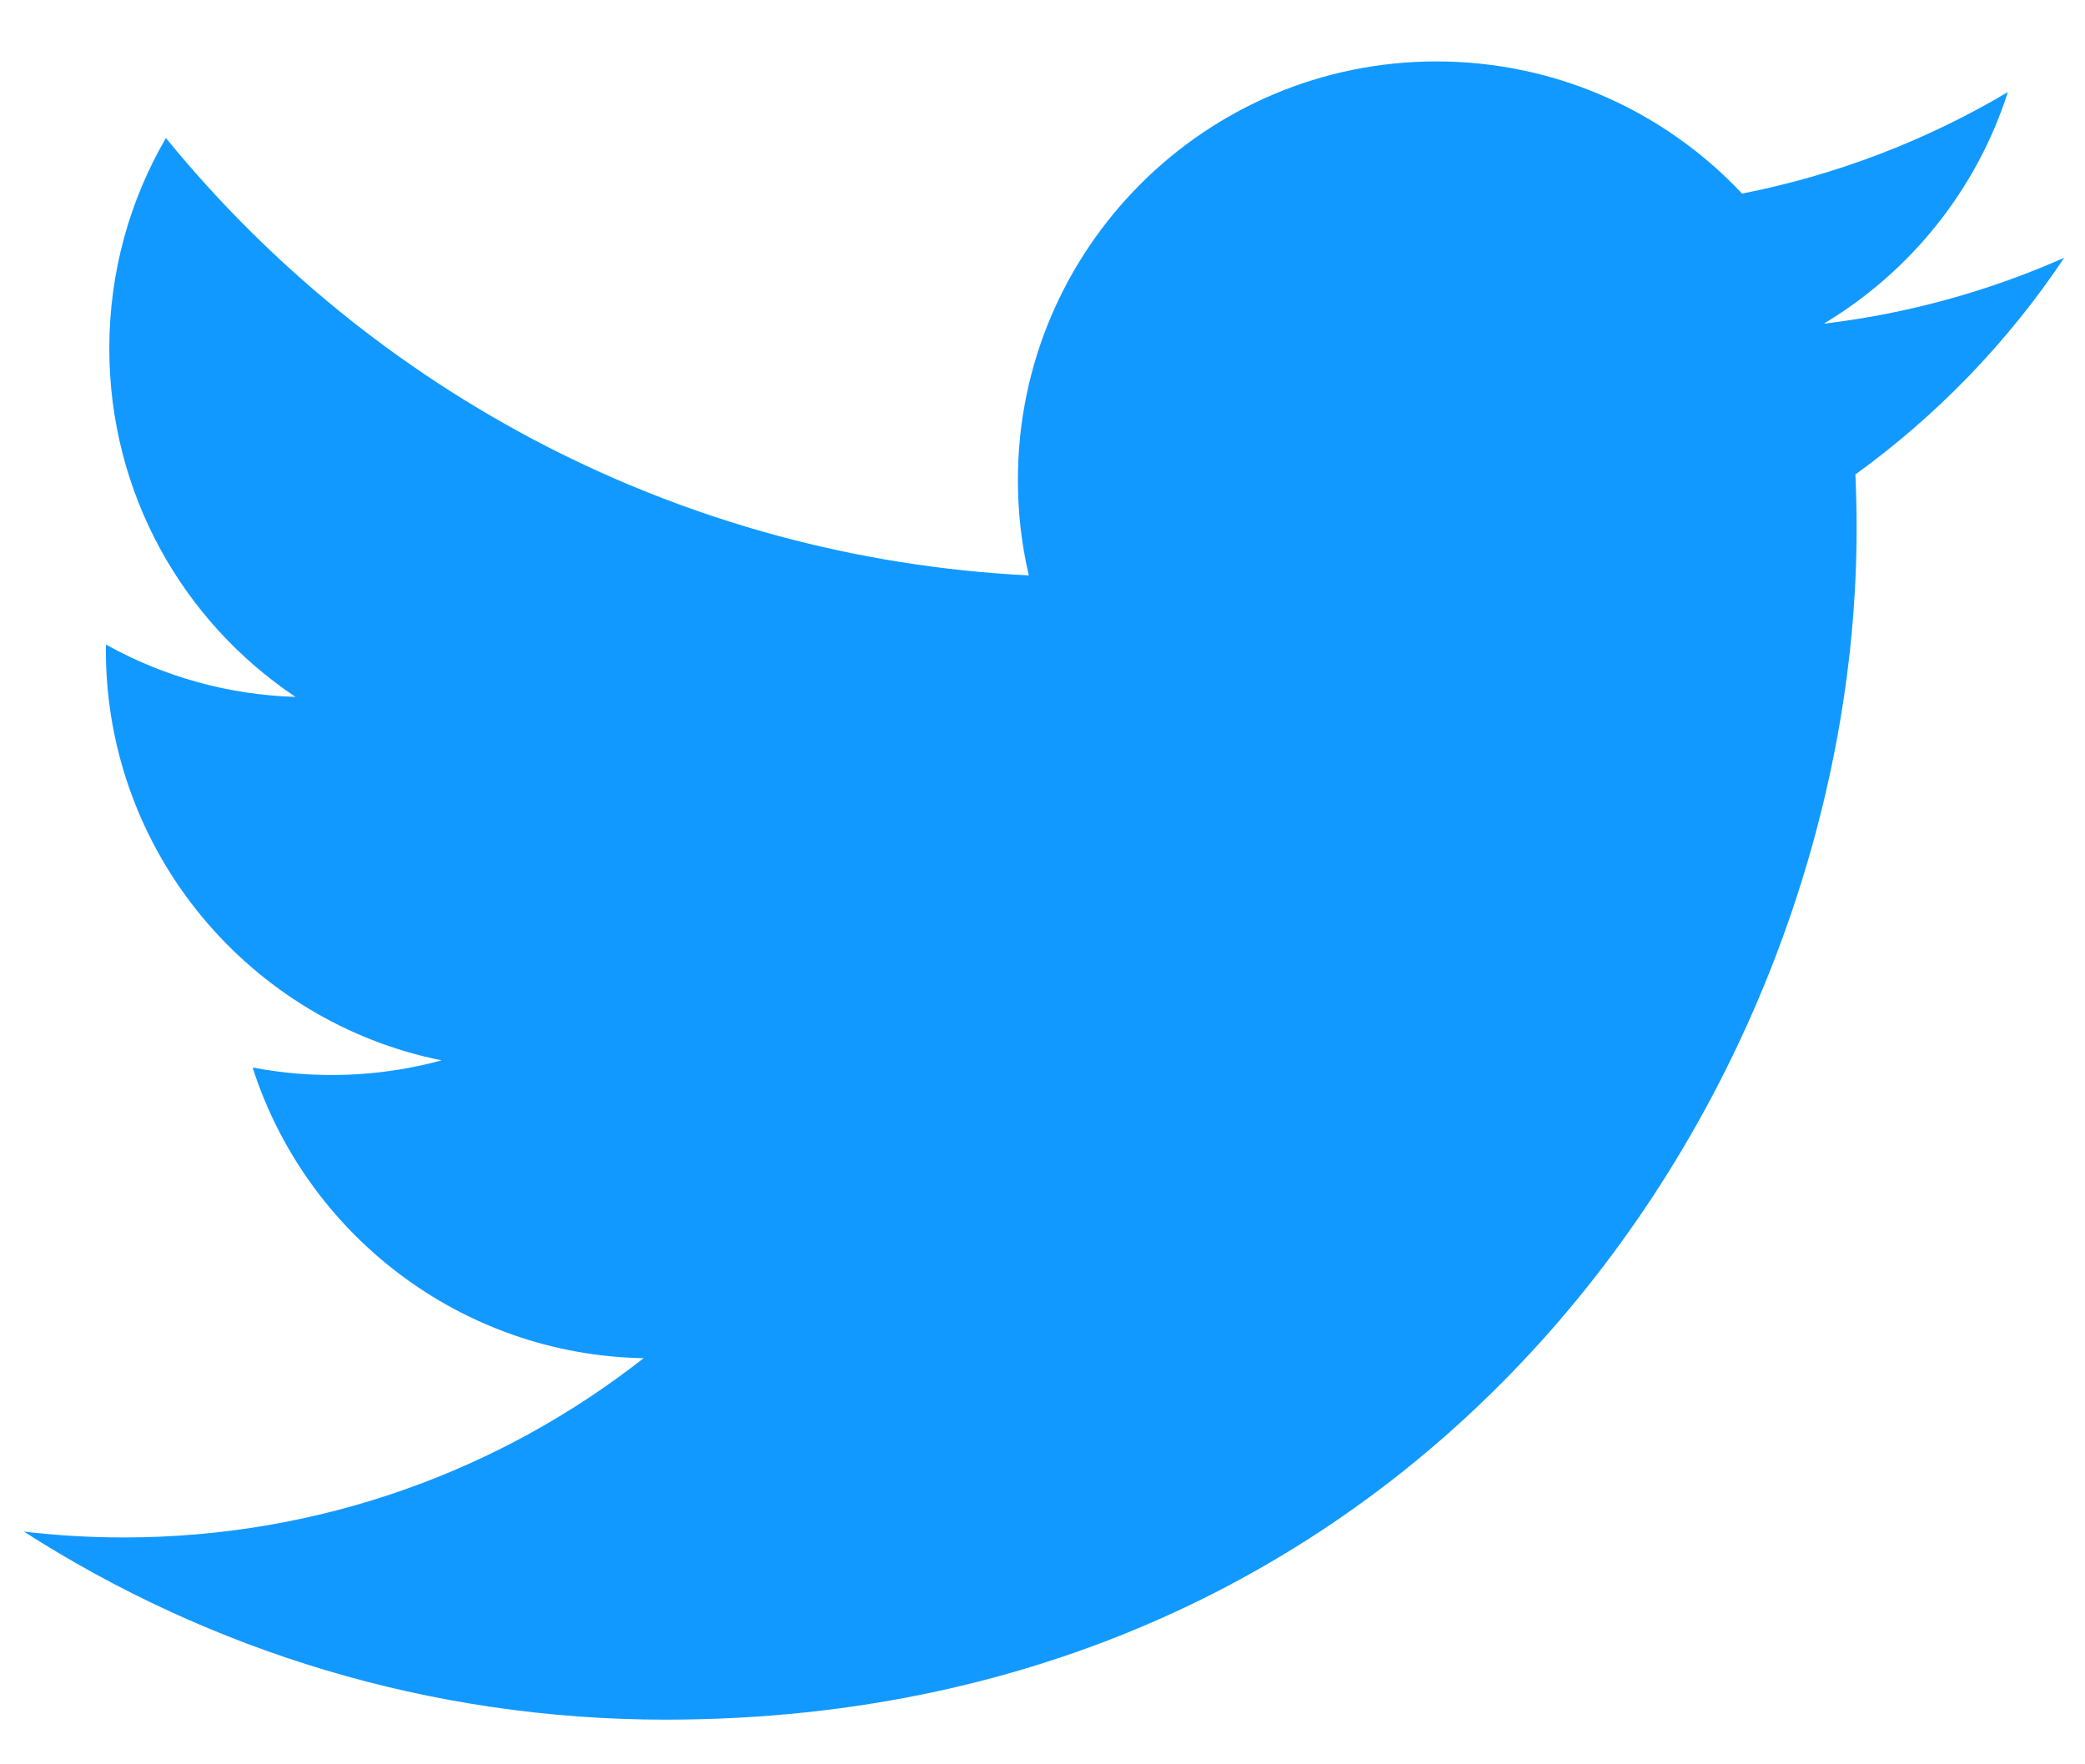 <svg xmlns="http://www.w3.org/2000/svg" width="26" height="22" viewBox="0 0 26 22" fill="none">
  <g clip-path="url(#clip0_128_249)">
    <path d="M25.741 3.214C24.789 3.636 23.778 3.913 22.743 4.036C23.821 3.39 24.649 2.367 25.038 1.148C24.014 1.756 22.893 2.184 21.724 2.414C20.771 1.4 19.415 0.766 17.913 0.766C15.031 0.766 12.693 3.103 12.693 5.986C12.693 6.395 12.74 6.793 12.829 7.175C8.49 6.958 4.644 4.88 2.069 1.721C1.62 2.492 1.363 3.389 1.363 4.346C1.363 6.157 2.284 7.754 3.685 8.69C2.856 8.665 2.045 8.441 1.321 8.037C1.32 8.059 1.32 8.081 1.32 8.103C1.32 10.632 3.12 12.742 5.507 13.222C4.739 13.431 3.932 13.461 3.15 13.311C3.814 15.385 5.742 16.894 8.026 16.936C6.24 18.336 3.989 19.171 1.543 19.171C1.122 19.171 0.707 19.146 0.298 19.098C2.608 20.579 5.352 21.443 8.3 21.443C17.901 21.443 23.152 13.489 23.152 6.591C23.152 6.365 23.147 6.14 23.137 5.916C24.159 5.177 25.041 4.262 25.741 3.214Z" fill="#1299FF"/>
  </g>
  <defs>
    <clipPath id="clip0_128_249">
      <rect width="25.443" height="20.772" fill="white" transform="translate(0.298 0.684)"/>
    </clipPath>
  </defs>
</svg>